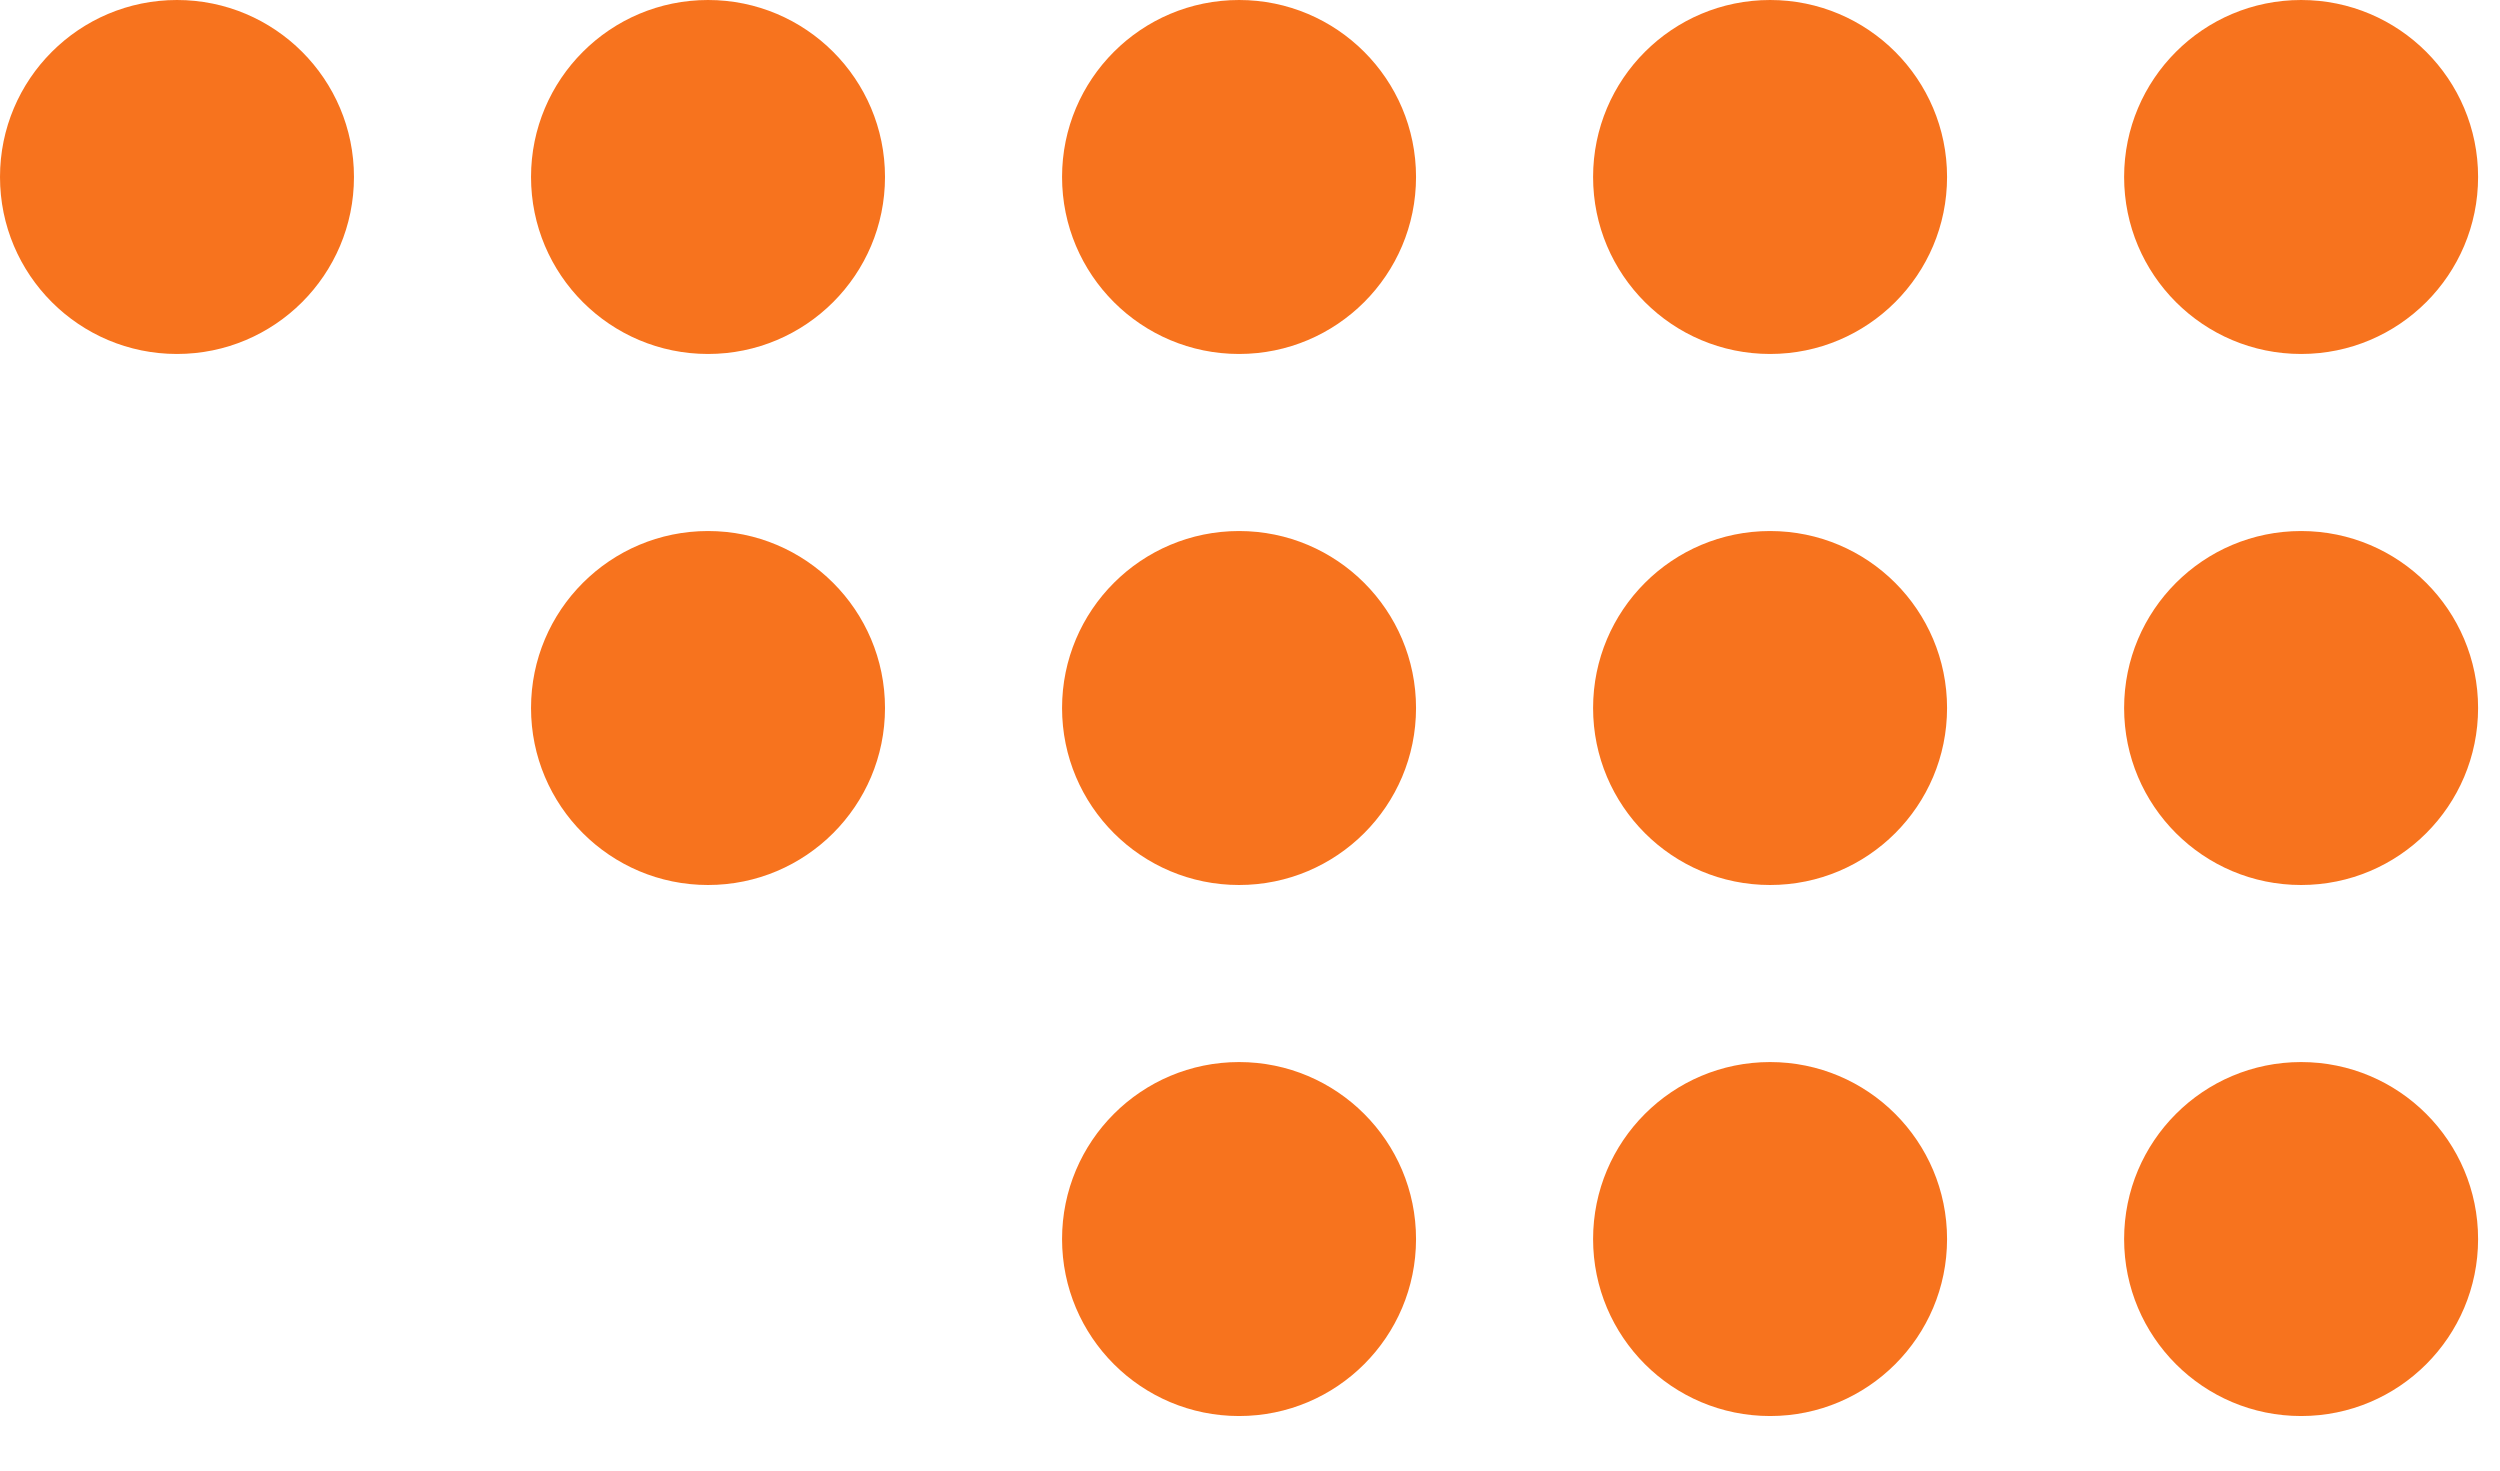 <svg width="34" height="20" viewBox="0 0 34 20" fill="none" xmlns="http://www.w3.org/2000/svg">
<circle r="2.407" transform="matrix(-1 0 0 1 31.295 2.407)" fill="#F7731E"/>
<circle r="2.407" transform="matrix(-1 0 0 1 24.073 2.407)" fill="#F7731E"/>
<circle r="2.407" transform="matrix(-1 0 0 1 16.851 2.407)" fill="#F7731E"/>
<circle r="2.407" transform="matrix(-1 0 0 1 9.629 2.407)" fill="#F7731E"/>
<circle r="2.407" transform="matrix(-1 0 0 1 2.407 2.407)" fill="#F7731E"/>
<circle r="2.407" transform="matrix(-1 0 0 1 31.295 9.629)" fill="#F7731E"/>
<circle r="2.407" transform="matrix(-1 0 0 1 24.073 9.629)" fill="#F7731E"/>
<circle r="2.407" transform="matrix(-1 0 0 1 16.851 9.629)" fill="#F7731E"/>
<circle r="2.407" transform="matrix(-1 0 0 1 9.629 9.629)" fill="#F7731E"/>
<circle r="2.407" transform="matrix(-1 0 0 1 31.295 16.851)" fill="#F7731E"/>
<circle r="2.407" transform="matrix(-1 0 0 1 24.073 16.851)" fill="#F7731E"/>
<circle r="2.407" transform="matrix(-1 0 0 1 16.851 16.851)" fill="#F7731E"/>
</svg>
